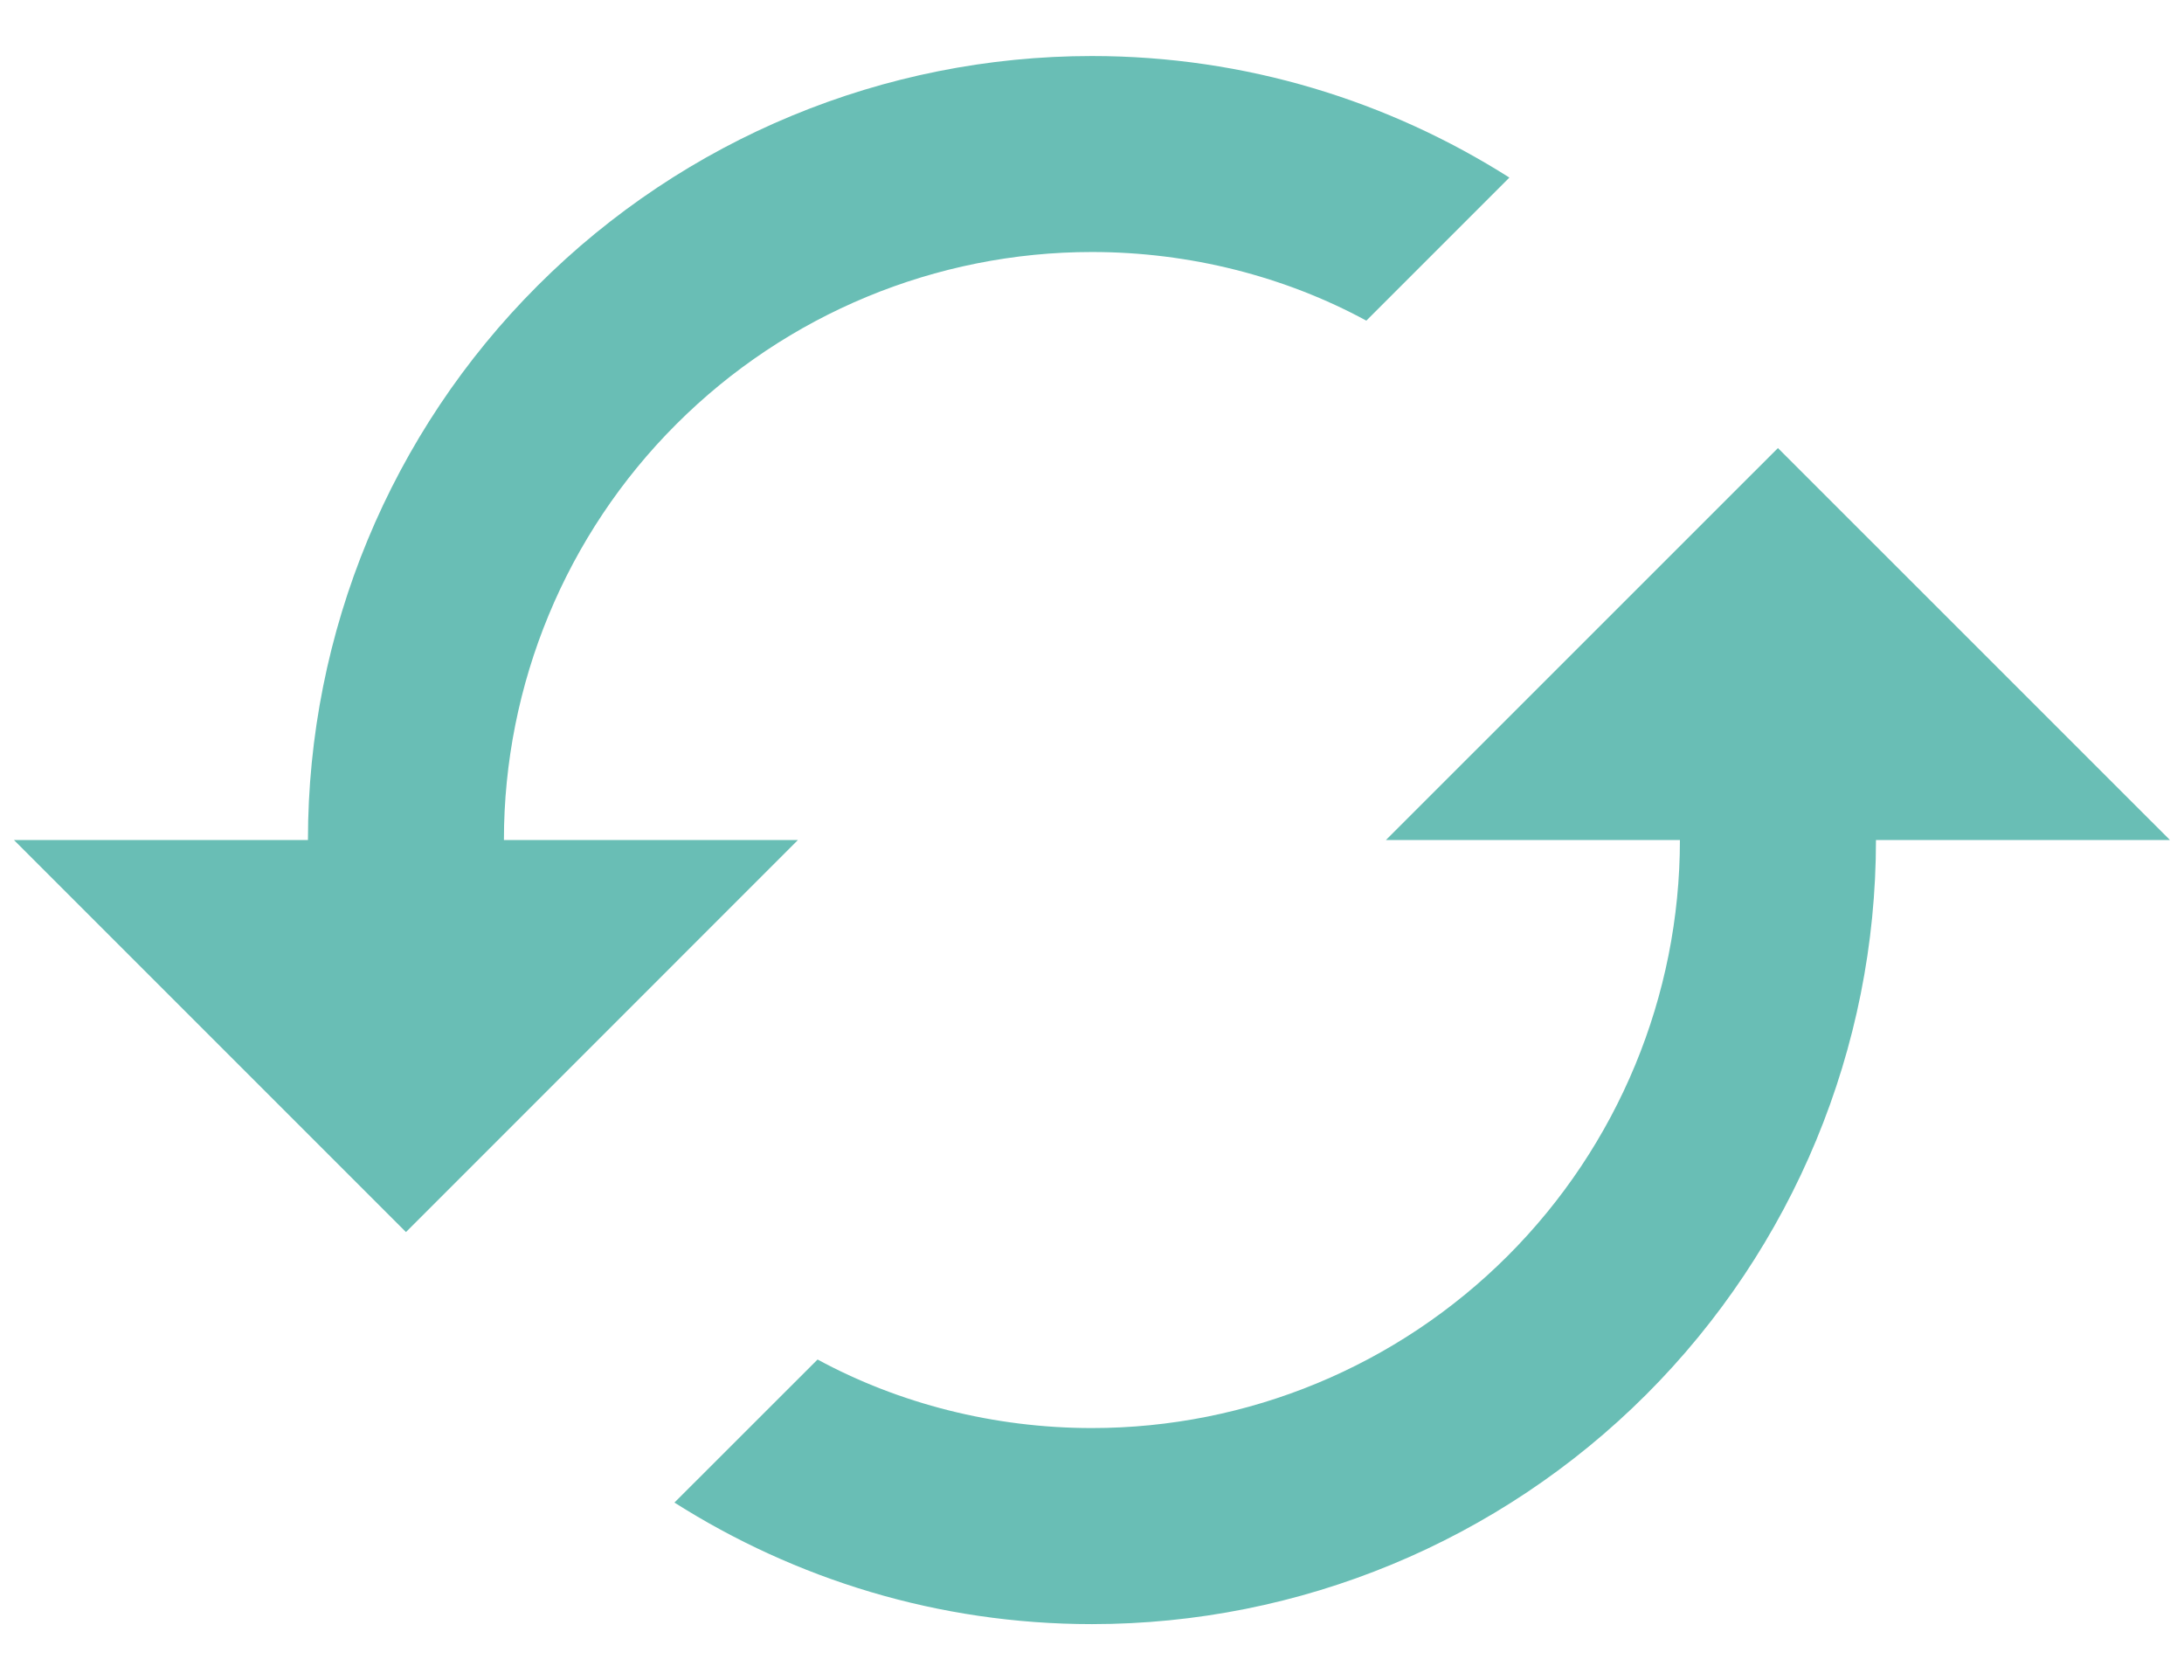<svg width="26" height="20" viewBox="0 0 26 20" fill="none" xmlns="http://www.w3.org/2000/svg">
<path d="M21.166 5.334L16.499 10H19.999C19.999 11.857 19.262 13.637 17.949 14.95C16.636 16.263 14.856 17 12.999 17C11.833 17 10.701 16.709 9.733 16.184L8.029 17.887C9.464 18.797 11.168 19.334 12.999 19.334C15.475 19.334 17.849 18.35 19.599 16.6C21.349 14.85 22.333 12.476 22.333 10H25.833L21.166 5.334ZM5.999 10C5.999 8.144 6.737 6.363 8.05 5.051C9.362 3.738 11.143 3 12.999 3C14.166 3 15.298 3.292 16.266 3.817L17.969 2.114C16.534 1.204 14.831 0.667 12.999 0.667C10.524 0.667 8.15 1.65 6.4 3.401C4.649 5.151 3.666 7.525 3.666 10H0.166L4.833 14.667L9.499 10" fill="#69BEB5"/>
</svg>
